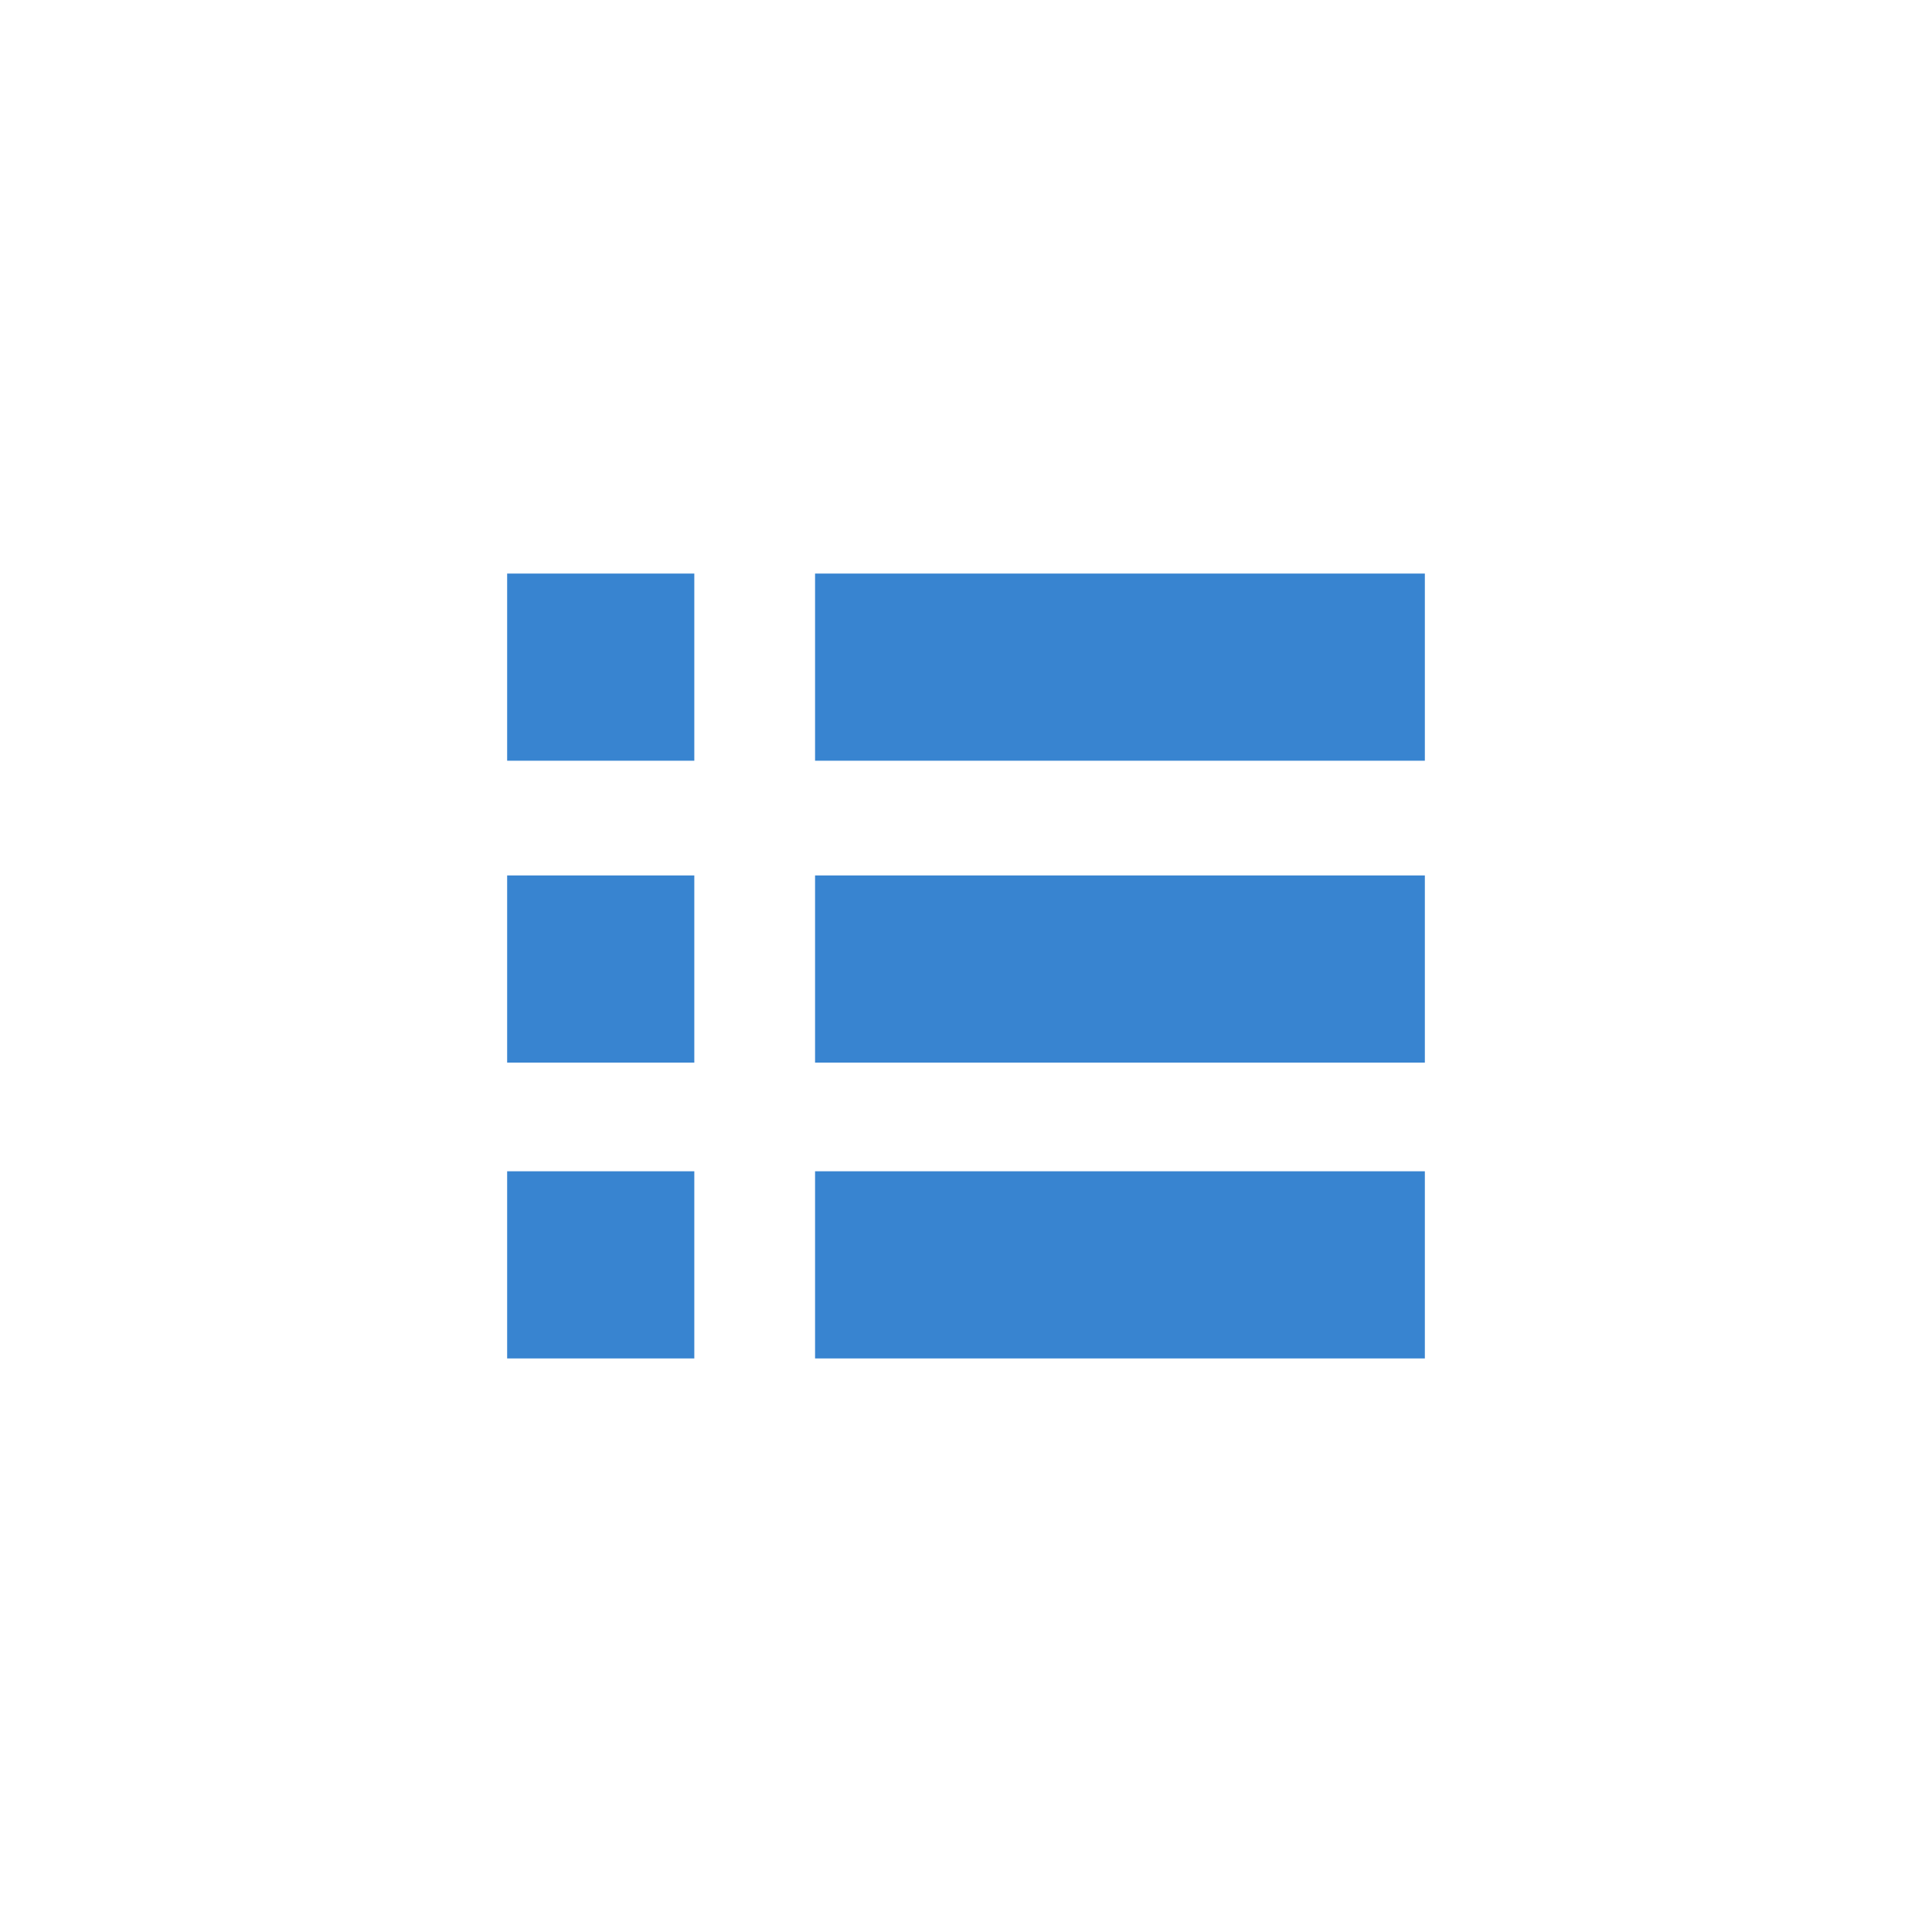 <?xml version="1.0" encoding="utf-8"?>
<!-- Generator: Adobe Illustrator 20.0.0, SVG Export Plug-In . SVG Version: 6.00 Build 0)  -->
<svg version="1.1" id="Layer_1" xmlns="http://www.w3.org/2000/svg" xmlns:xlink="http://www.w3.org/1999/xlink" x="0px" y="0px"
	 viewBox="0 0 32 32" style="enable-background:new 0 0 32 32;" xml:space="preserve">
<style type="text/css">
	.st0{fill:#3884D0;}
</style>
<g>
	<rect x="8.4" y="9.5" class="st0" width="3.1" height="3.1"/>
	<rect x="8.4" y="14.5" class="st0" width="3.1" height="3.1"/>
	<rect x="8.4" y="19.4" class="st0" width="3.1" height="3.1"/>
	<rect x="13.5" y="9.5" class="st0" width="10.1" height="3.1"/>
	<rect x="13.5" y="14.5" class="st0" width="10.1" height="3.1"/>
	<rect x="13.5" y="19.4" class="st0" width="10.1" height="3.1"/>
</g>
</svg>
